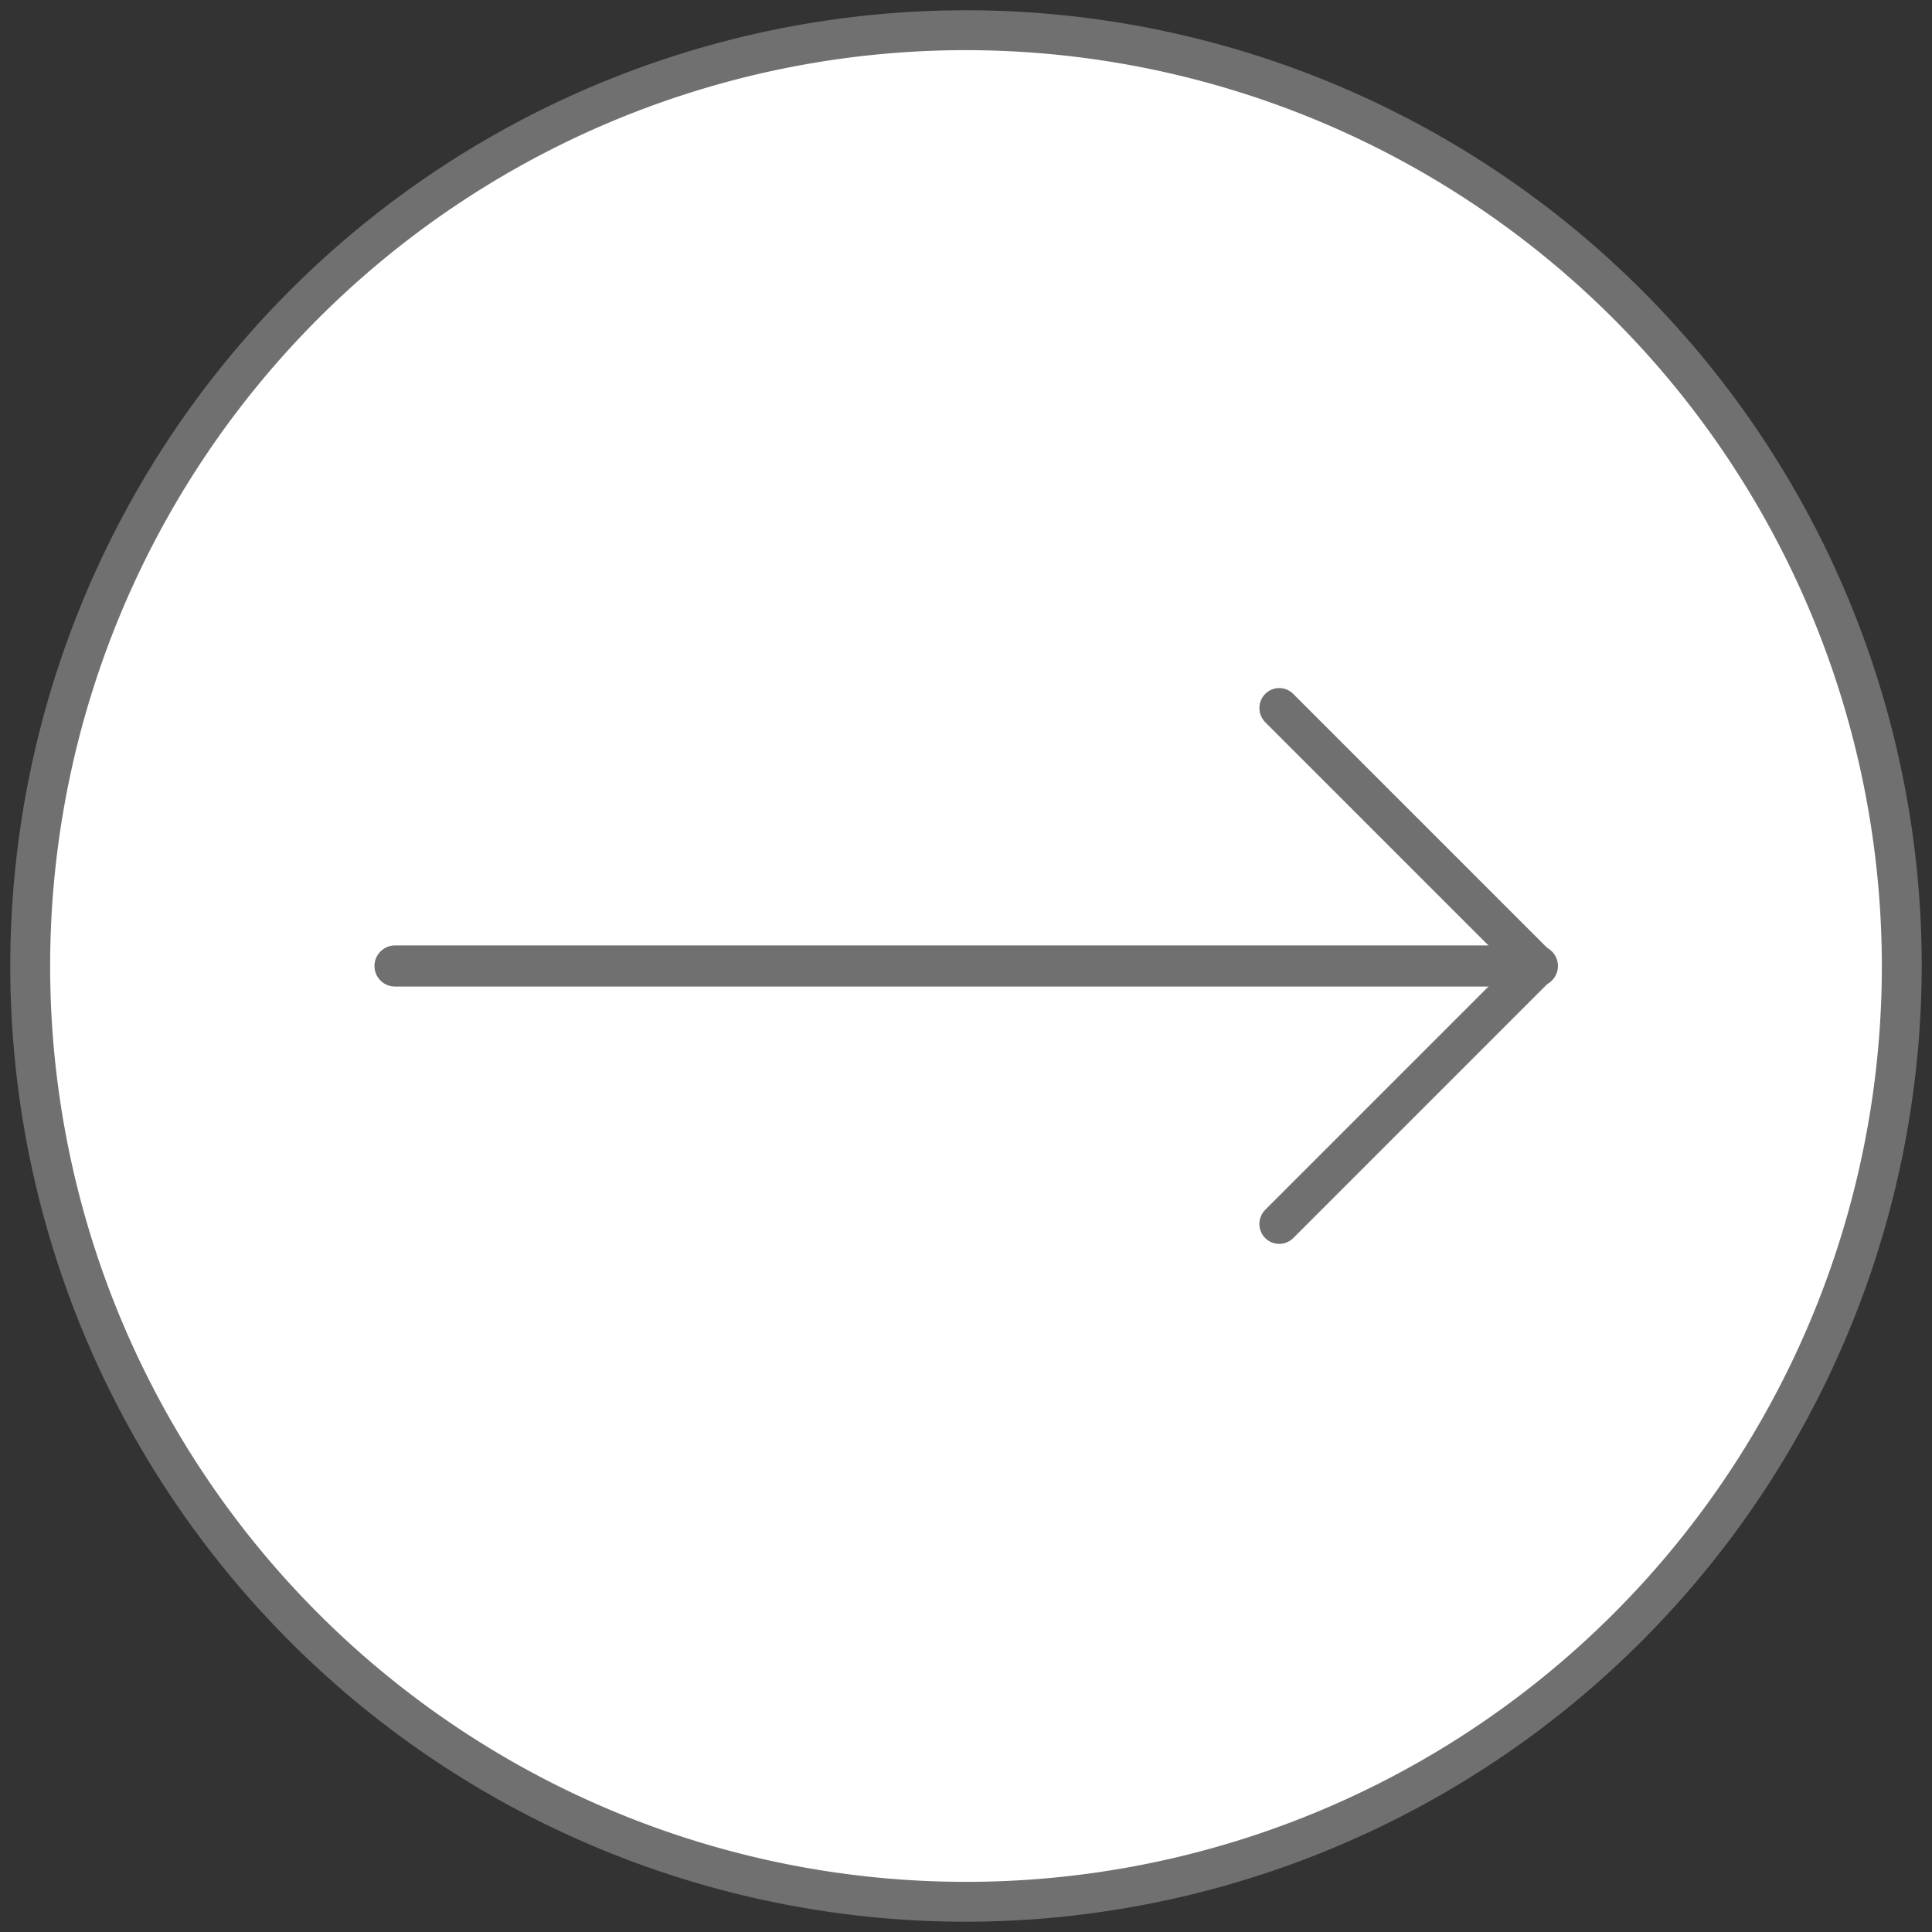 <svg id="Layer_1" data-name="Layer 1" xmlns="http://www.w3.org/2000/svg" viewBox="0 0 47 47"><rect x="0" y="0" width="47" height="47" fill="#333333" stroke="none"/><defs><style>.cls-1{fill:#fff;}.cls-2{fill:#707071;}</style></defs><circle class="cls-1" cx="23.5" cy="23.5" r="22.77"/><path class="cls-2" d="M23.5,46.75A23.25,23.25,0,1,1,46.75,23.5,23.28,23.28,0,0,1,23.5,46.75Zm0-45.53A22.28,22.28,0,1,0,45.78,23.5,22.3,22.3,0,0,0,23.5,1.22Z"/><polyline class="cls-1" points="31.12 17.23 37.4 23.5 31.12 29.77"/><path class="cls-2" d="M31.12,30.26a.49.49,0,0,1-.34-.14.49.49,0,0,1,0-.69l5.93-5.93-5.93-5.93a.49.49,0,0,1,0-.69.48.48,0,0,1,.68,0l6.28,6.28a.48.48,0,0,1,0,.68l-6.28,6.28A.49.49,0,0,1,31.12,30.26Z"/><path class="cls-2" d="M37.4,24H9.61a.48.48,0,1,1,0-1H37.4a.48.48,0,1,1,0,1Z"/></svg>
